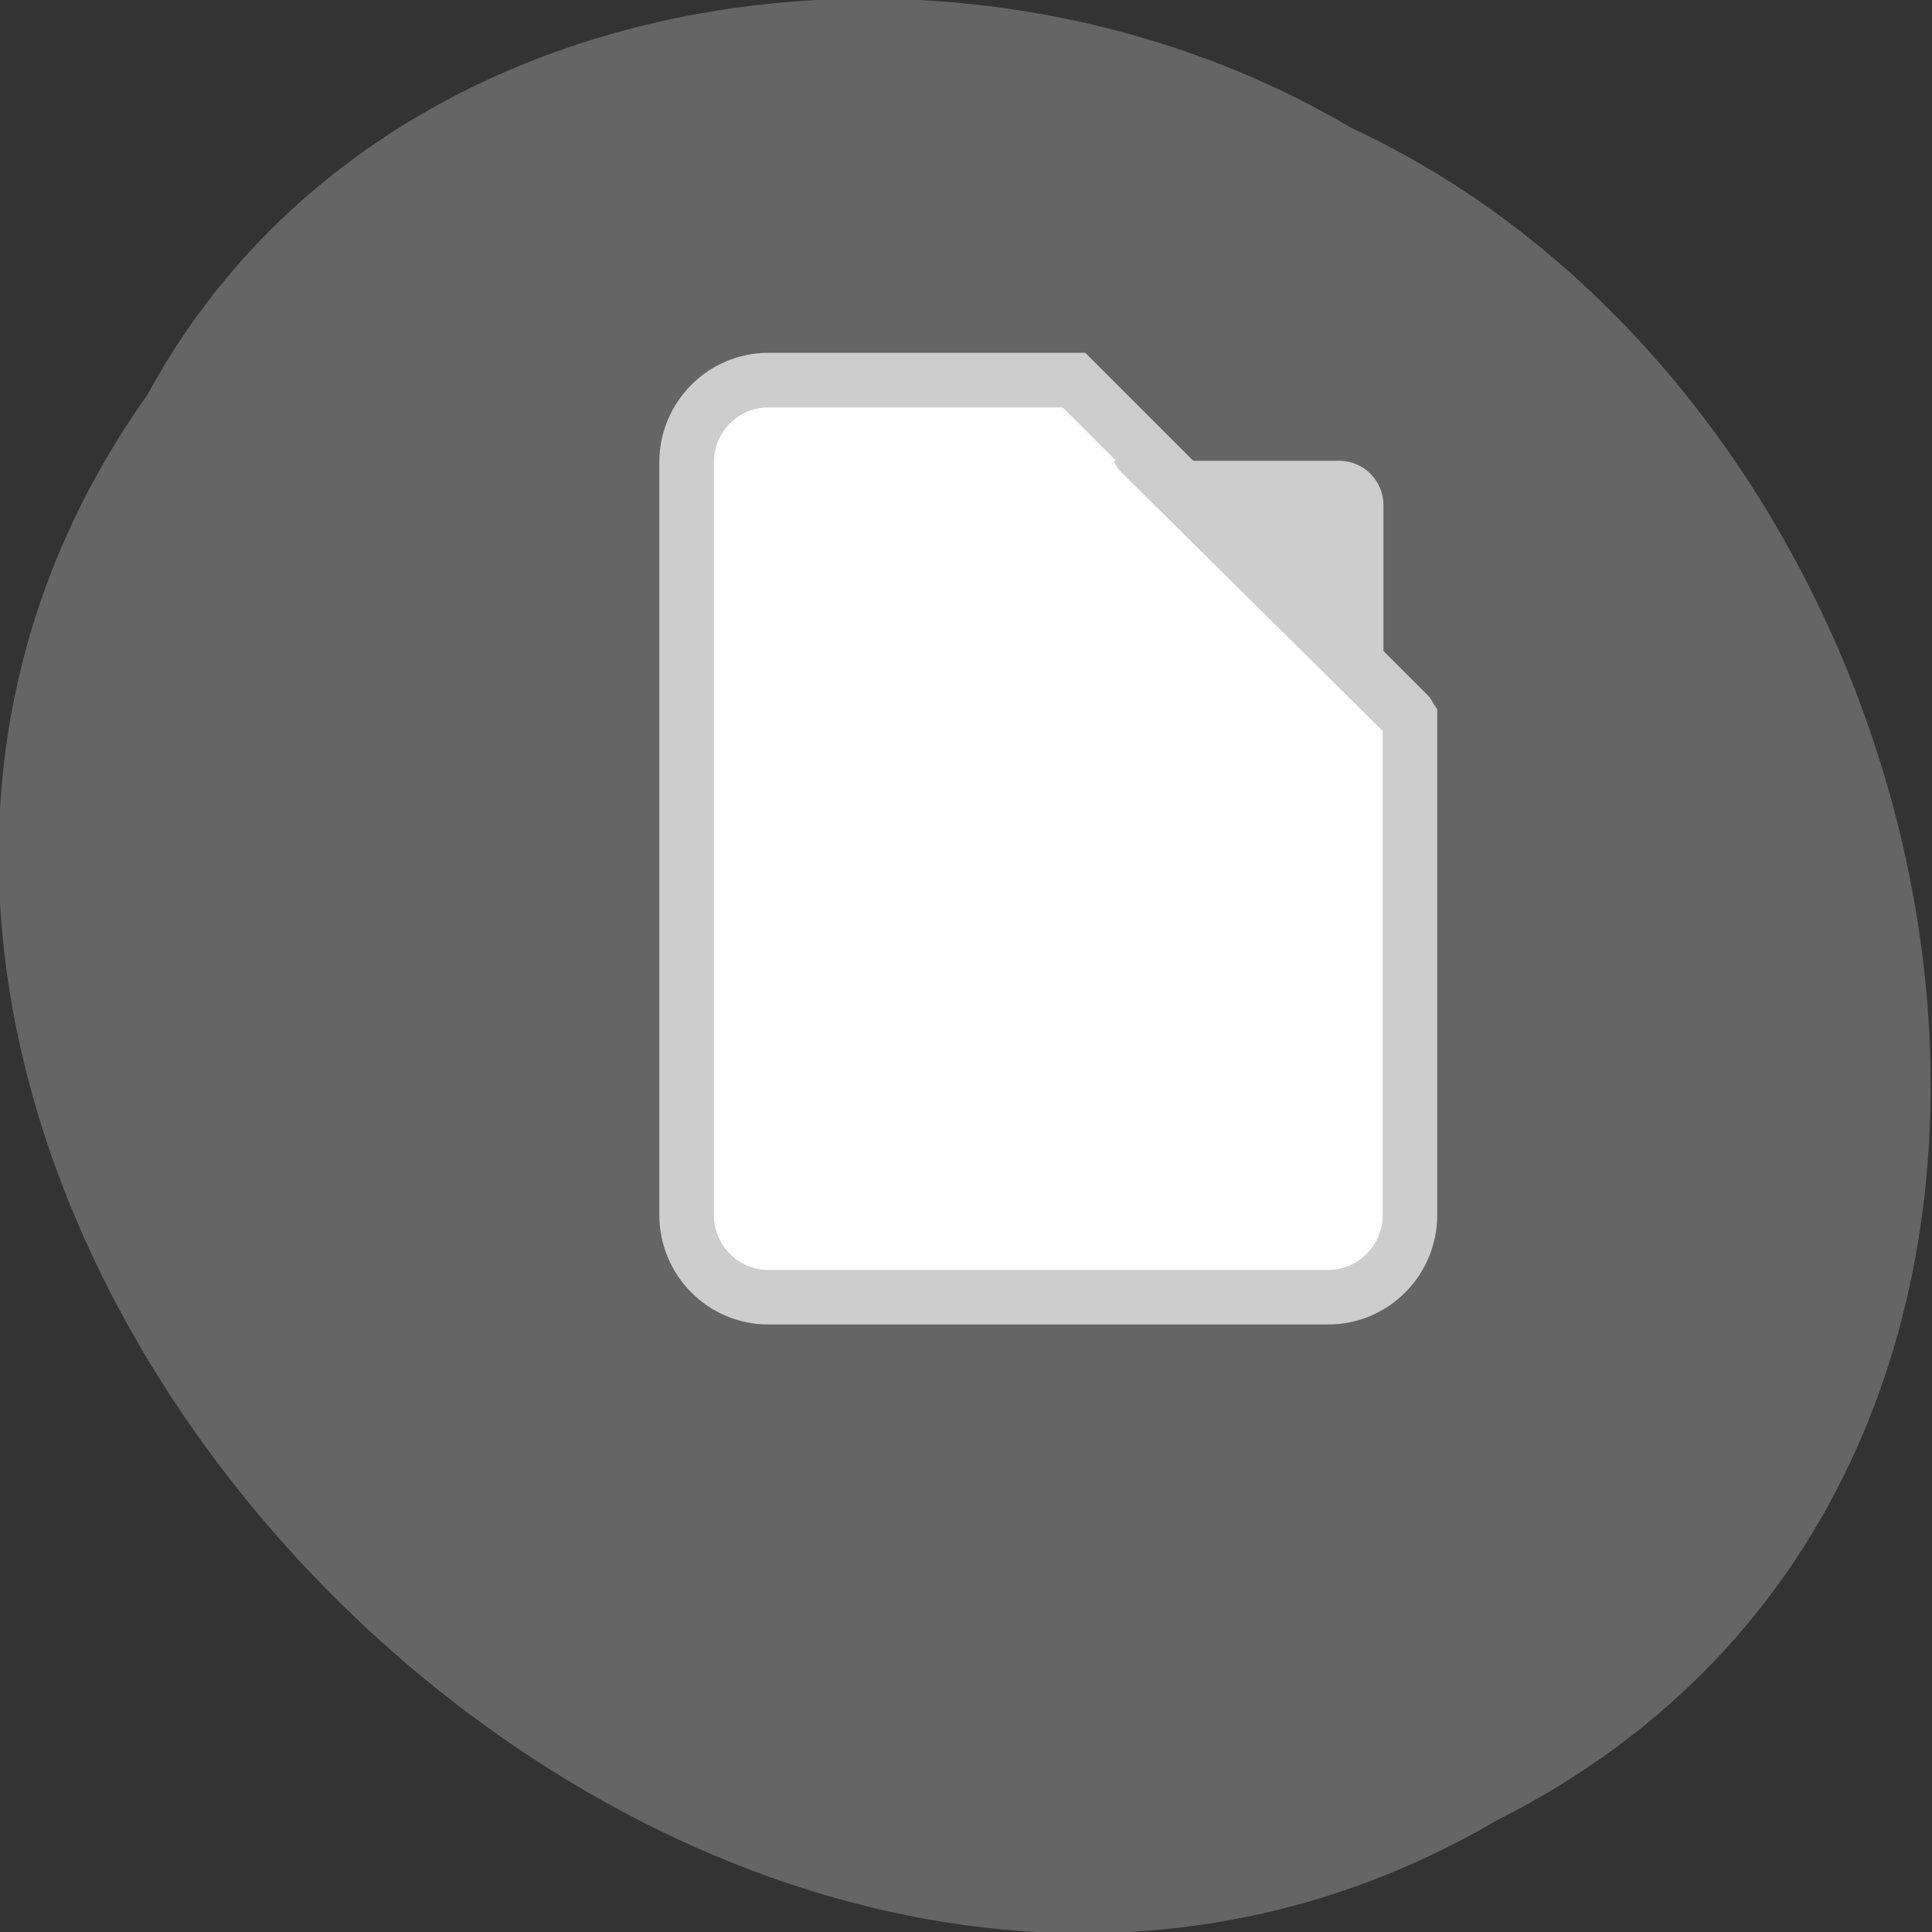 
<svg xmlns="http://www.w3.org/2000/svg" xmlns:xlink="http://www.w3.org/1999/xlink" width="16px" height="16px" viewBox="0 0 16 16" version="1.1">
<rect x="0" y="0" width="16" height="16" fill="#333333" stroke="none"/>
<g id="surface1">
<path style=" stroke:none;fill-rule:nonzero;fill:rgb(39.608%,39.608%,39.608%);fill-opacity:1;" d="M 1.219 3.273 C -3.324 9.66 5.691 19.004 12.391 15.078 C 18.125 12.203 16.469 3.516 11.191 1.059 C 7.938 -0.867 3.117 -0.23 1.219 3.273 Z M 1.219 3.273 "/>
<path style="fill-rule:nonzero;fill:rgb(100%,100%,100%);fill-opacity:1;stroke-width:7.29;stroke-linecap:butt;stroke-linejoin:miter;stroke:rgb(80.392%,80.392%,80.392%);stroke-opacity:1;stroke-miterlimit:4;" d="M -994.515 1797.24 C -1000.577 1797.24 -1005.452 1802.178 -1005.452 1808.24 L -1005.452 1908.74 C -1005.452 1914.803 -1000.577 1919.74 -994.515 1919.74 L -919.765 1919.74 C -913.702 1919.74 -908.827 1914.803 -908.827 1908.74 L -908.827 1842.303 C -908.952 1842.115 -909.015 1841.865 -909.202 1841.74 L -953.702 1797.24 Z M -994.515 1797.24 " transform="matrix(0.062,0,0,0.062,68.024,-108.281)"/>
<path style=" stroke:none;fill-rule:nonzero;fill:rgb(80.392%,80.392%,80.392%);fill-opacity:1;" d="M 9.223 3.816 C 9.242 3.855 9.266 3.895 9.301 3.926 L 11.457 6.059 L 11.457 4.184 C 11.457 3.98 11.293 3.816 11.09 3.816 Z M 9.223 3.816 "/>
</g>
</svg>

